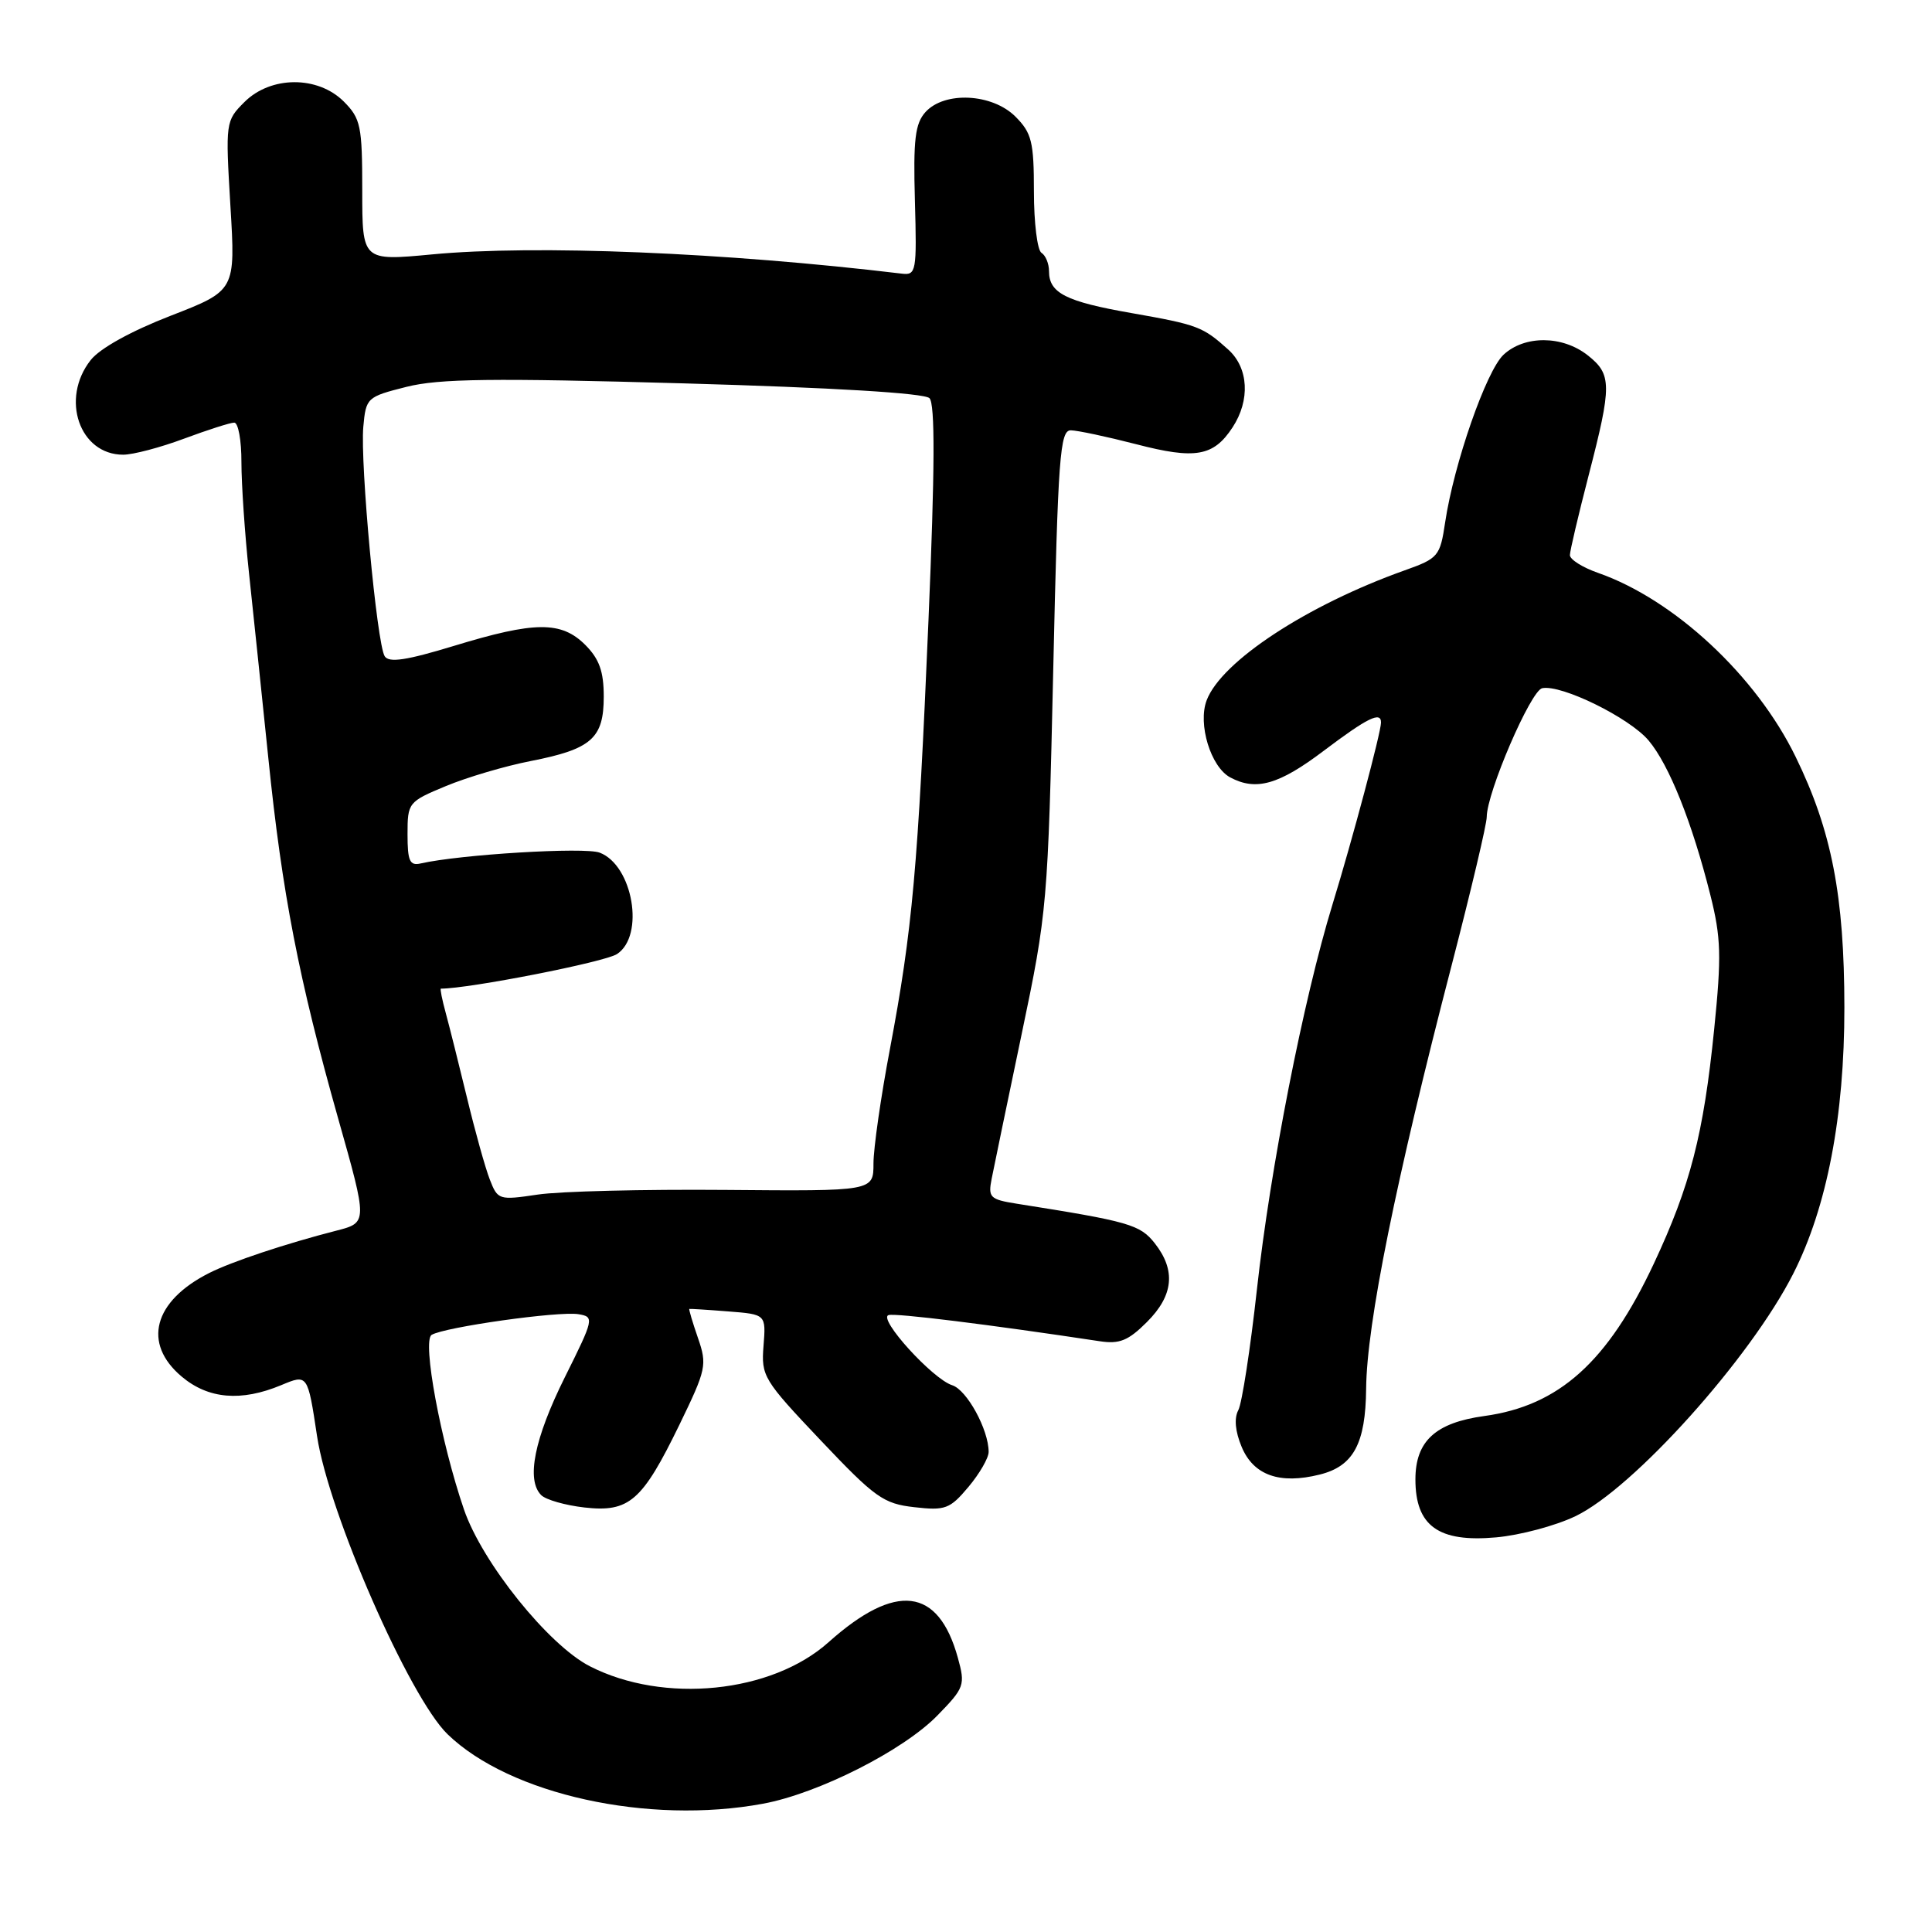 <?xml version="1.0" encoding="UTF-8" standalone="no"?>
<!DOCTYPE svg PUBLIC "-//W3C//DTD SVG 1.1//EN" "http://www.w3.org/Graphics/SVG/1.1/DTD/svg11.dtd" >
<svg xmlns="http://www.w3.org/2000/svg" xmlns:xlink="http://www.w3.org/1999/xlink" version="1.1" viewBox="0 0 256 256">
 <g >
 <path fill="currentColor"
d=" M 101.11 239.00 C 108.45 237.64 119.71 231.94 124.23 227.29 C 127.80 223.63 127.92 223.28 126.92 219.66 C 124.34 210.32 118.70 209.64 109.79 217.60 C 102.24 224.36 87.95 225.80 78.16 220.79 C 72.68 217.99 63.89 207.05 61.48 200.02 C 58.40 191.04 55.92 177.67 57.19 176.88 C 58.87 175.85 74.07 173.70 76.66 174.14 C 78.76 174.49 78.71 174.73 74.84 182.50 C 70.80 190.62 69.70 196.10 71.71 198.11 C 72.33 198.73 74.90 199.46 77.44 199.75 C 83.38 200.42 85.10 198.91 90.03 188.78 C 93.59 181.44 93.72 180.86 92.48 177.28 C 91.76 175.20 91.25 173.47 91.34 173.44 C 91.43 173.41 93.75 173.55 96.50 173.77 C 101.50 174.16 101.50 174.16 101.17 178.34 C 100.85 182.34 101.16 182.85 108.75 190.86 C 115.95 198.46 117.06 199.25 121.15 199.71 C 125.25 200.18 125.87 199.95 128.32 197.03 C 129.79 195.28 131.00 193.19 131.00 192.39 C 131.00 189.44 128.12 184.17 126.17 183.55 C 123.58 182.73 116.31 174.73 117.73 174.26 C 118.61 173.96 131.10 175.51 145.72 177.72 C 148.34 178.12 149.51 177.64 151.97 175.18 C 155.50 171.66 155.83 168.33 153.02 164.75 C 151.06 162.26 149.63 161.85 134.68 159.49 C 131.18 158.93 130.91 158.67 131.40 156.19 C 131.69 154.71 133.48 146.07 135.38 137.00 C 138.76 120.88 138.86 119.77 139.56 88.75 C 140.19 60.49 140.45 57.00 141.89 57.02 C 142.77 57.03 146.67 57.86 150.55 58.86 C 158.39 60.90 160.80 60.48 163.32 56.63 C 165.68 53.03 165.45 48.75 162.75 46.32 C 159.37 43.28 158.72 43.03 149.91 41.48 C 141.22 39.96 139.00 38.83 139.00 35.94 C 139.00 34.94 138.55 33.84 138.00 33.50 C 137.45 33.16 137.00 29.51 137.00 25.40 C 137.00 18.78 136.71 17.62 134.55 15.45 C 131.47 12.38 125.16 12.06 122.63 14.85 C 121.26 16.37 121.00 18.48 121.23 26.60 C 121.49 35.99 121.40 36.49 119.50 36.26 C 96.09 33.45 70.92 32.41 57.25 33.71 C 48.00 34.58 48.00 34.58 48.00 25.25 C 48.00 16.67 47.80 15.71 45.55 13.45 C 42.10 10.01 35.87 10.04 32.38 13.53 C 29.89 16.02 29.87 16.19 30.53 27.28 C 31.21 38.50 31.21 38.50 22.61 41.84 C 17.35 43.88 13.23 46.16 12.01 47.72 C 7.98 52.84 10.53 60.25 16.32 60.25 C 17.64 60.25 21.27 59.29 24.40 58.12 C 27.52 56.96 30.51 56.00 31.04 56.00 C 31.57 56.00 32.00 58.36 31.99 61.25 C 31.99 64.14 32.44 70.78 33.00 76.00 C 33.56 81.22 34.71 92.25 35.56 100.50 C 37.38 118.35 39.59 129.74 44.82 148.25 C 48.71 162.00 48.71 162.00 44.60 163.06 C 37.85 164.79 30.68 167.18 27.70 168.69 C 20.33 172.42 18.85 178.01 24.08 182.41 C 27.61 185.38 31.95 185.75 37.26 183.54 C 40.77 182.07 40.77 182.07 42.01 190.29 C 43.54 200.46 54.25 224.91 59.31 229.80 C 67.57 237.79 85.89 241.82 101.11 239.00 Z  M 208.74 200.91 C 216.43 197.24 231.94 179.97 237.62 168.76 C 242.09 159.95 244.40 147.89 244.39 133.50 C 244.38 118.70 242.71 110.07 237.93 100.28 C 232.70 89.54 221.85 79.44 211.75 75.91 C 209.69 75.19 208.01 74.13 208.02 73.55 C 208.03 72.97 209.15 68.22 210.50 63.00 C 213.60 51.01 213.59 49.61 210.37 47.07 C 207.02 44.44 202.02 44.41 199.23 47.00 C 196.94 49.13 192.65 61.44 191.49 69.21 C 190.82 73.71 190.58 73.99 186.14 75.57 C 173.22 80.17 161.85 87.62 159.89 92.79 C 158.69 95.94 160.43 101.63 163.01 103.01 C 166.43 104.84 169.46 103.98 175.42 99.47 C 181.20 95.11 183.01 94.22 182.99 95.75 C 182.98 97.08 179.20 111.25 176.56 119.85 C 172.70 132.46 168.32 154.79 166.55 170.84 C 165.68 178.73 164.57 185.94 164.08 186.86 C 163.51 187.92 163.67 189.68 164.53 191.73 C 166.11 195.49 169.56 196.71 174.86 195.39 C 179.34 194.28 180.95 191.30 181.02 184.00 C 181.10 175.42 184.94 156.42 192.39 127.75 C 194.92 117.99 197.00 109.21 197.00 108.25 C 197.01 105.01 202.83 91.50 204.35 91.19 C 206.89 90.67 215.91 95.10 218.45 98.12 C 221.17 101.35 224.22 108.99 226.63 118.59 C 228.05 124.24 228.12 126.68 227.14 136.35 C 225.73 150.32 223.97 157.13 219.14 167.44 C 213.03 180.47 206.58 186.27 196.68 187.63 C 190.20 188.52 187.55 190.96 187.55 196.03 C 187.55 202.20 190.61 204.40 198.24 203.71 C 201.39 203.43 206.12 202.17 208.74 200.91 Z  M 64.90 156.29 C 64.30 154.75 62.95 149.90 61.89 145.50 C 60.82 141.10 59.56 136.04 59.07 134.25 C 58.58 132.46 58.29 131.00 58.42 131.00 C 62.17 131.00 80.14 127.48 81.75 126.42 C 85.47 124.00 83.87 114.66 79.46 112.98 C 77.46 112.22 60.99 113.22 55.75 114.41 C 54.29 114.75 54.00 114.09 54.00 110.54 C 54.00 106.35 54.10 106.23 59.08 104.16 C 61.87 103.00 66.93 101.50 70.33 100.84 C 78.39 99.26 80.00 97.83 80.00 92.30 C 80.00 88.97 79.41 87.32 77.55 85.45 C 74.37 82.28 70.87 82.31 60.16 85.58 C 53.82 87.51 51.53 87.85 50.97 86.95 C 49.93 85.27 47.71 61.36 48.14 56.56 C 48.49 52.70 48.62 52.58 53.86 51.26 C 58.19 50.17 65.25 50.08 90.65 50.80 C 110.39 51.36 122.49 52.09 123.16 52.76 C 123.91 53.51 123.88 62.10 123.03 82.16 C 121.64 114.96 120.90 123.23 117.92 139.00 C 116.72 145.32 115.74 152.15 115.74 154.17 C 115.74 157.84 115.74 157.84 96.12 157.67 C 85.33 157.58 74.13 157.85 71.24 158.29 C 66.11 159.05 65.95 159.00 64.90 156.29 Z "/>
</g>
</svg>